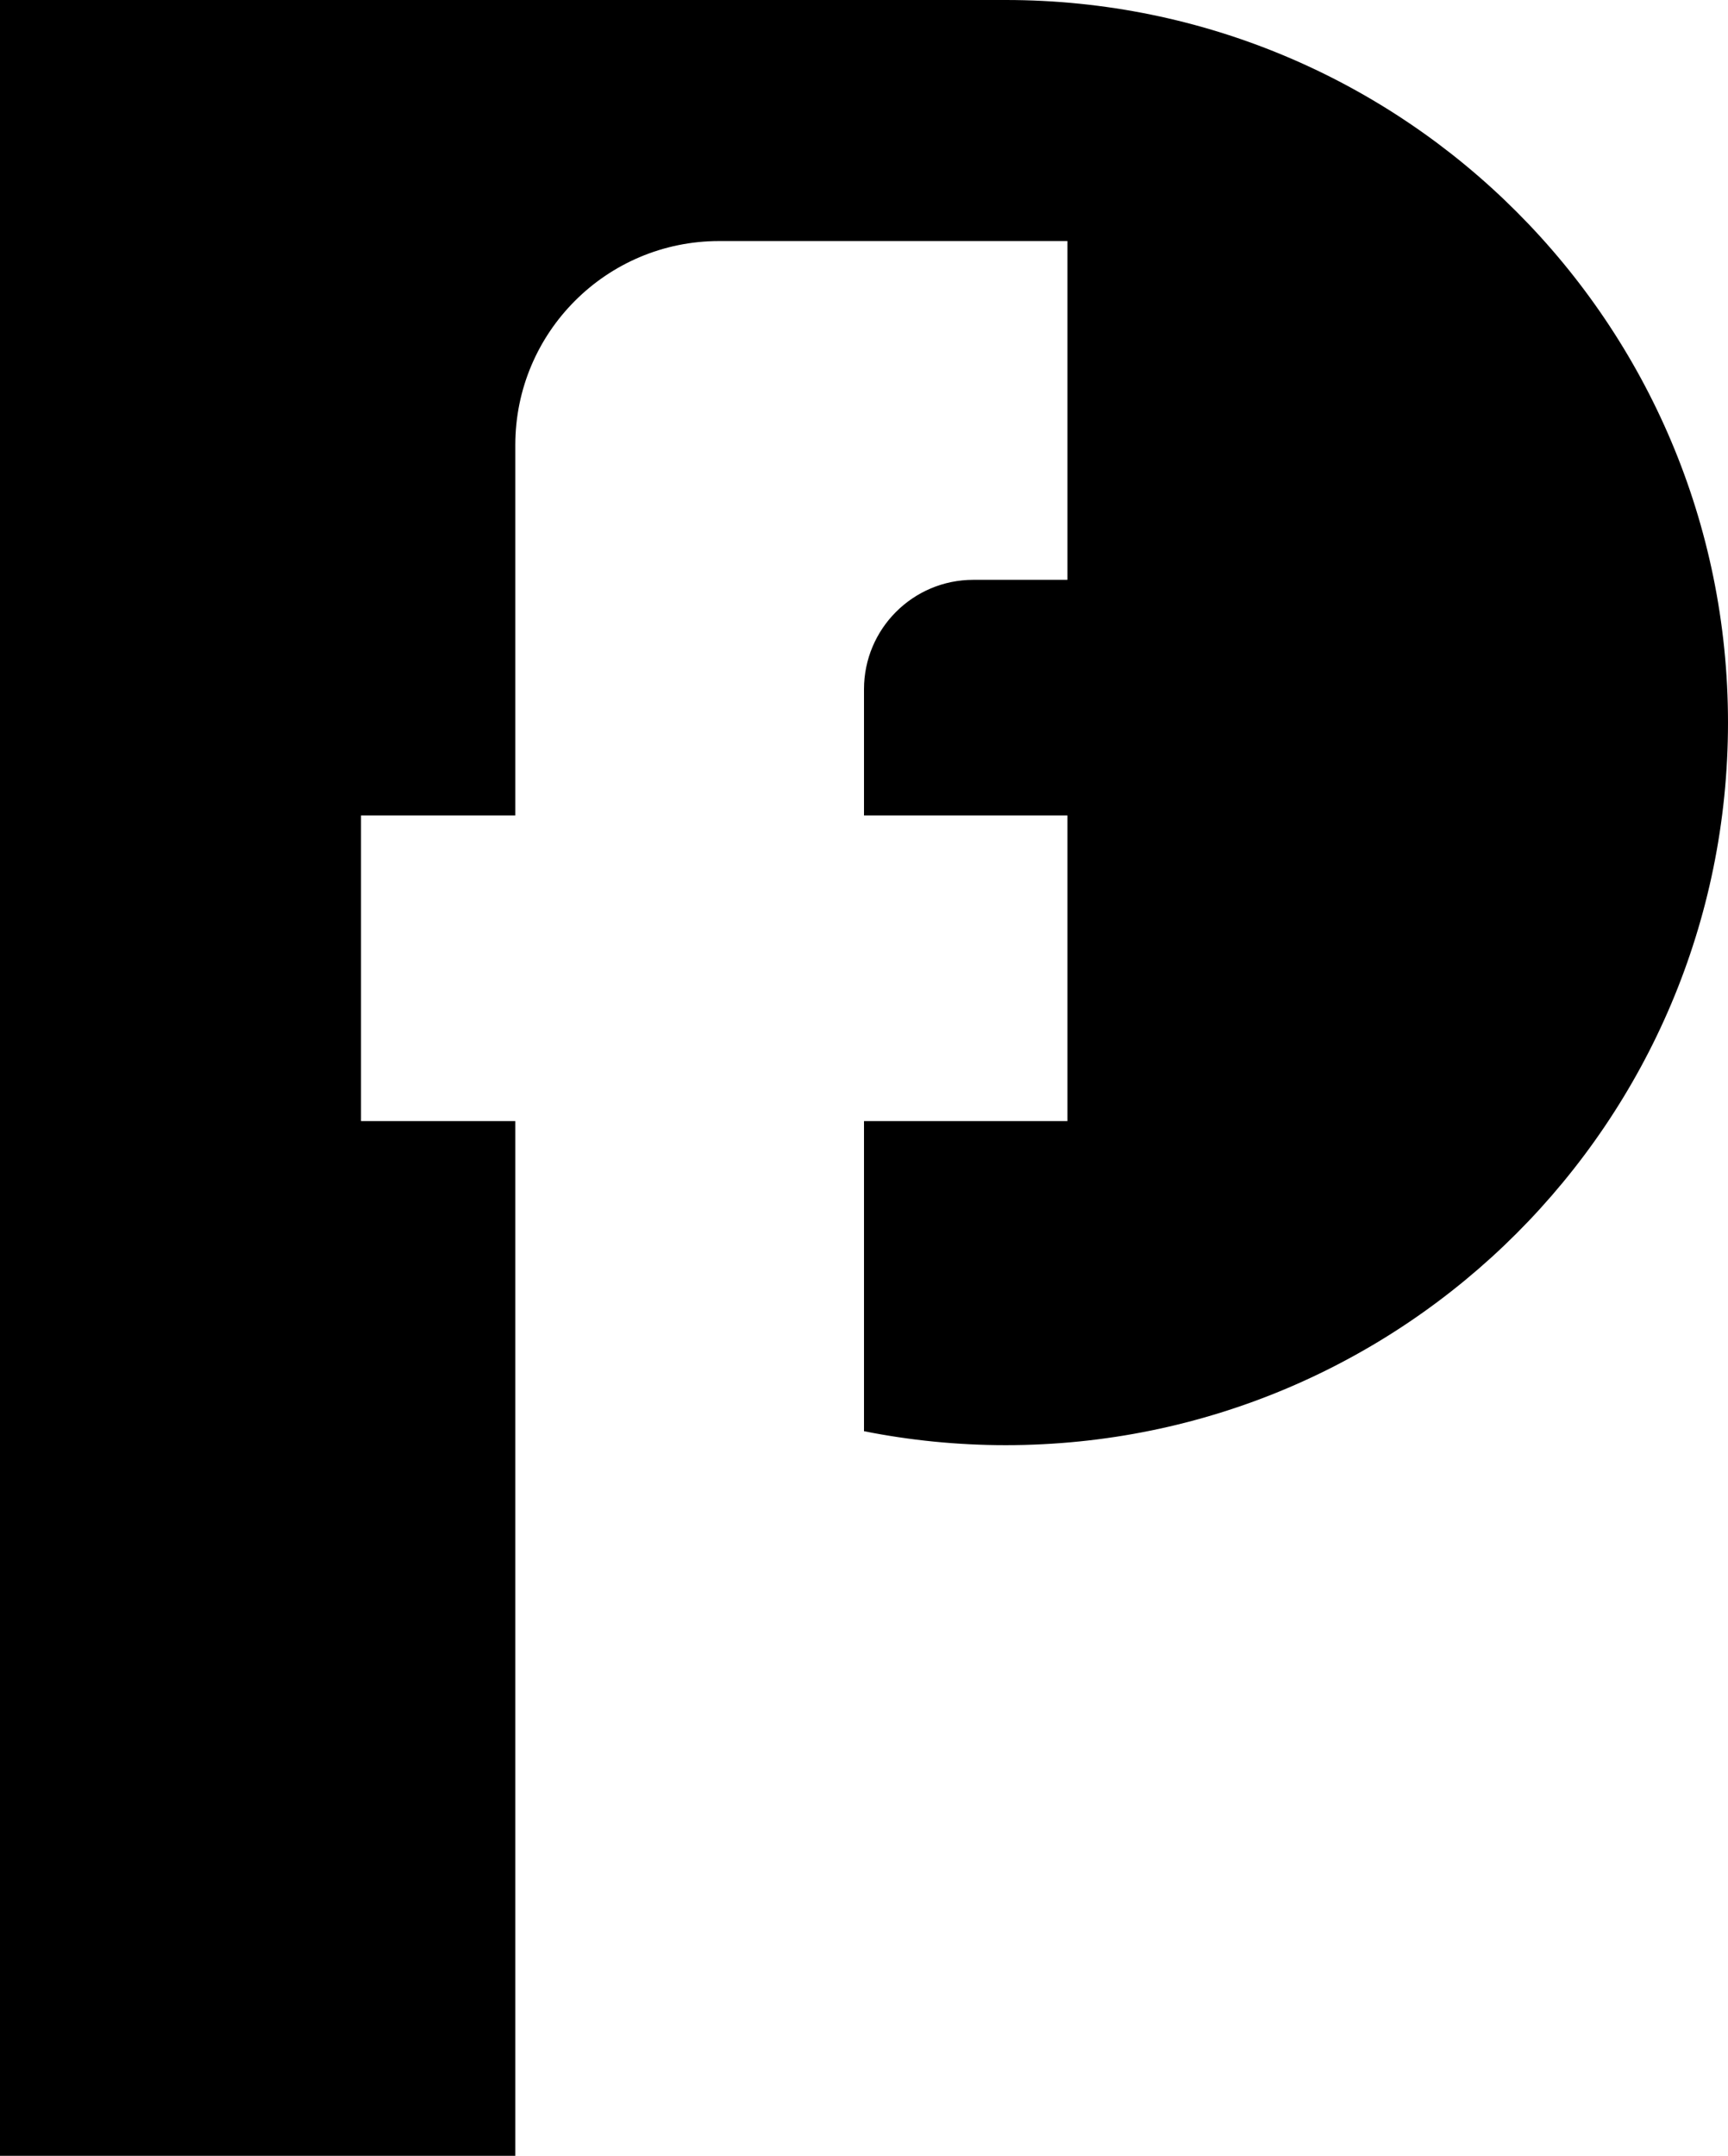 <svg id="Layer_1" data-name="Layer 1" xmlns="http://www.w3.org/2000/svg" viewBox="0 0 468.16 583.84">   <path d="M272.48,0H0V583.84H139.61V303.62h-41.8v-82.77h41.8V120.51c0-30.5,24.73-55.23,55.23-55.23h94.36v91.75h-25.49c-16.37,0-29.63,13.27-29.63,29.63v34.19h55.12v82.77h-55.12v83.98c12.42,2.47,25.25,3.78,38.39,3.78,108.08,0,195.69-87.61,195.69-195.69S380.55,0,272.48,0Z"></path> </svg>